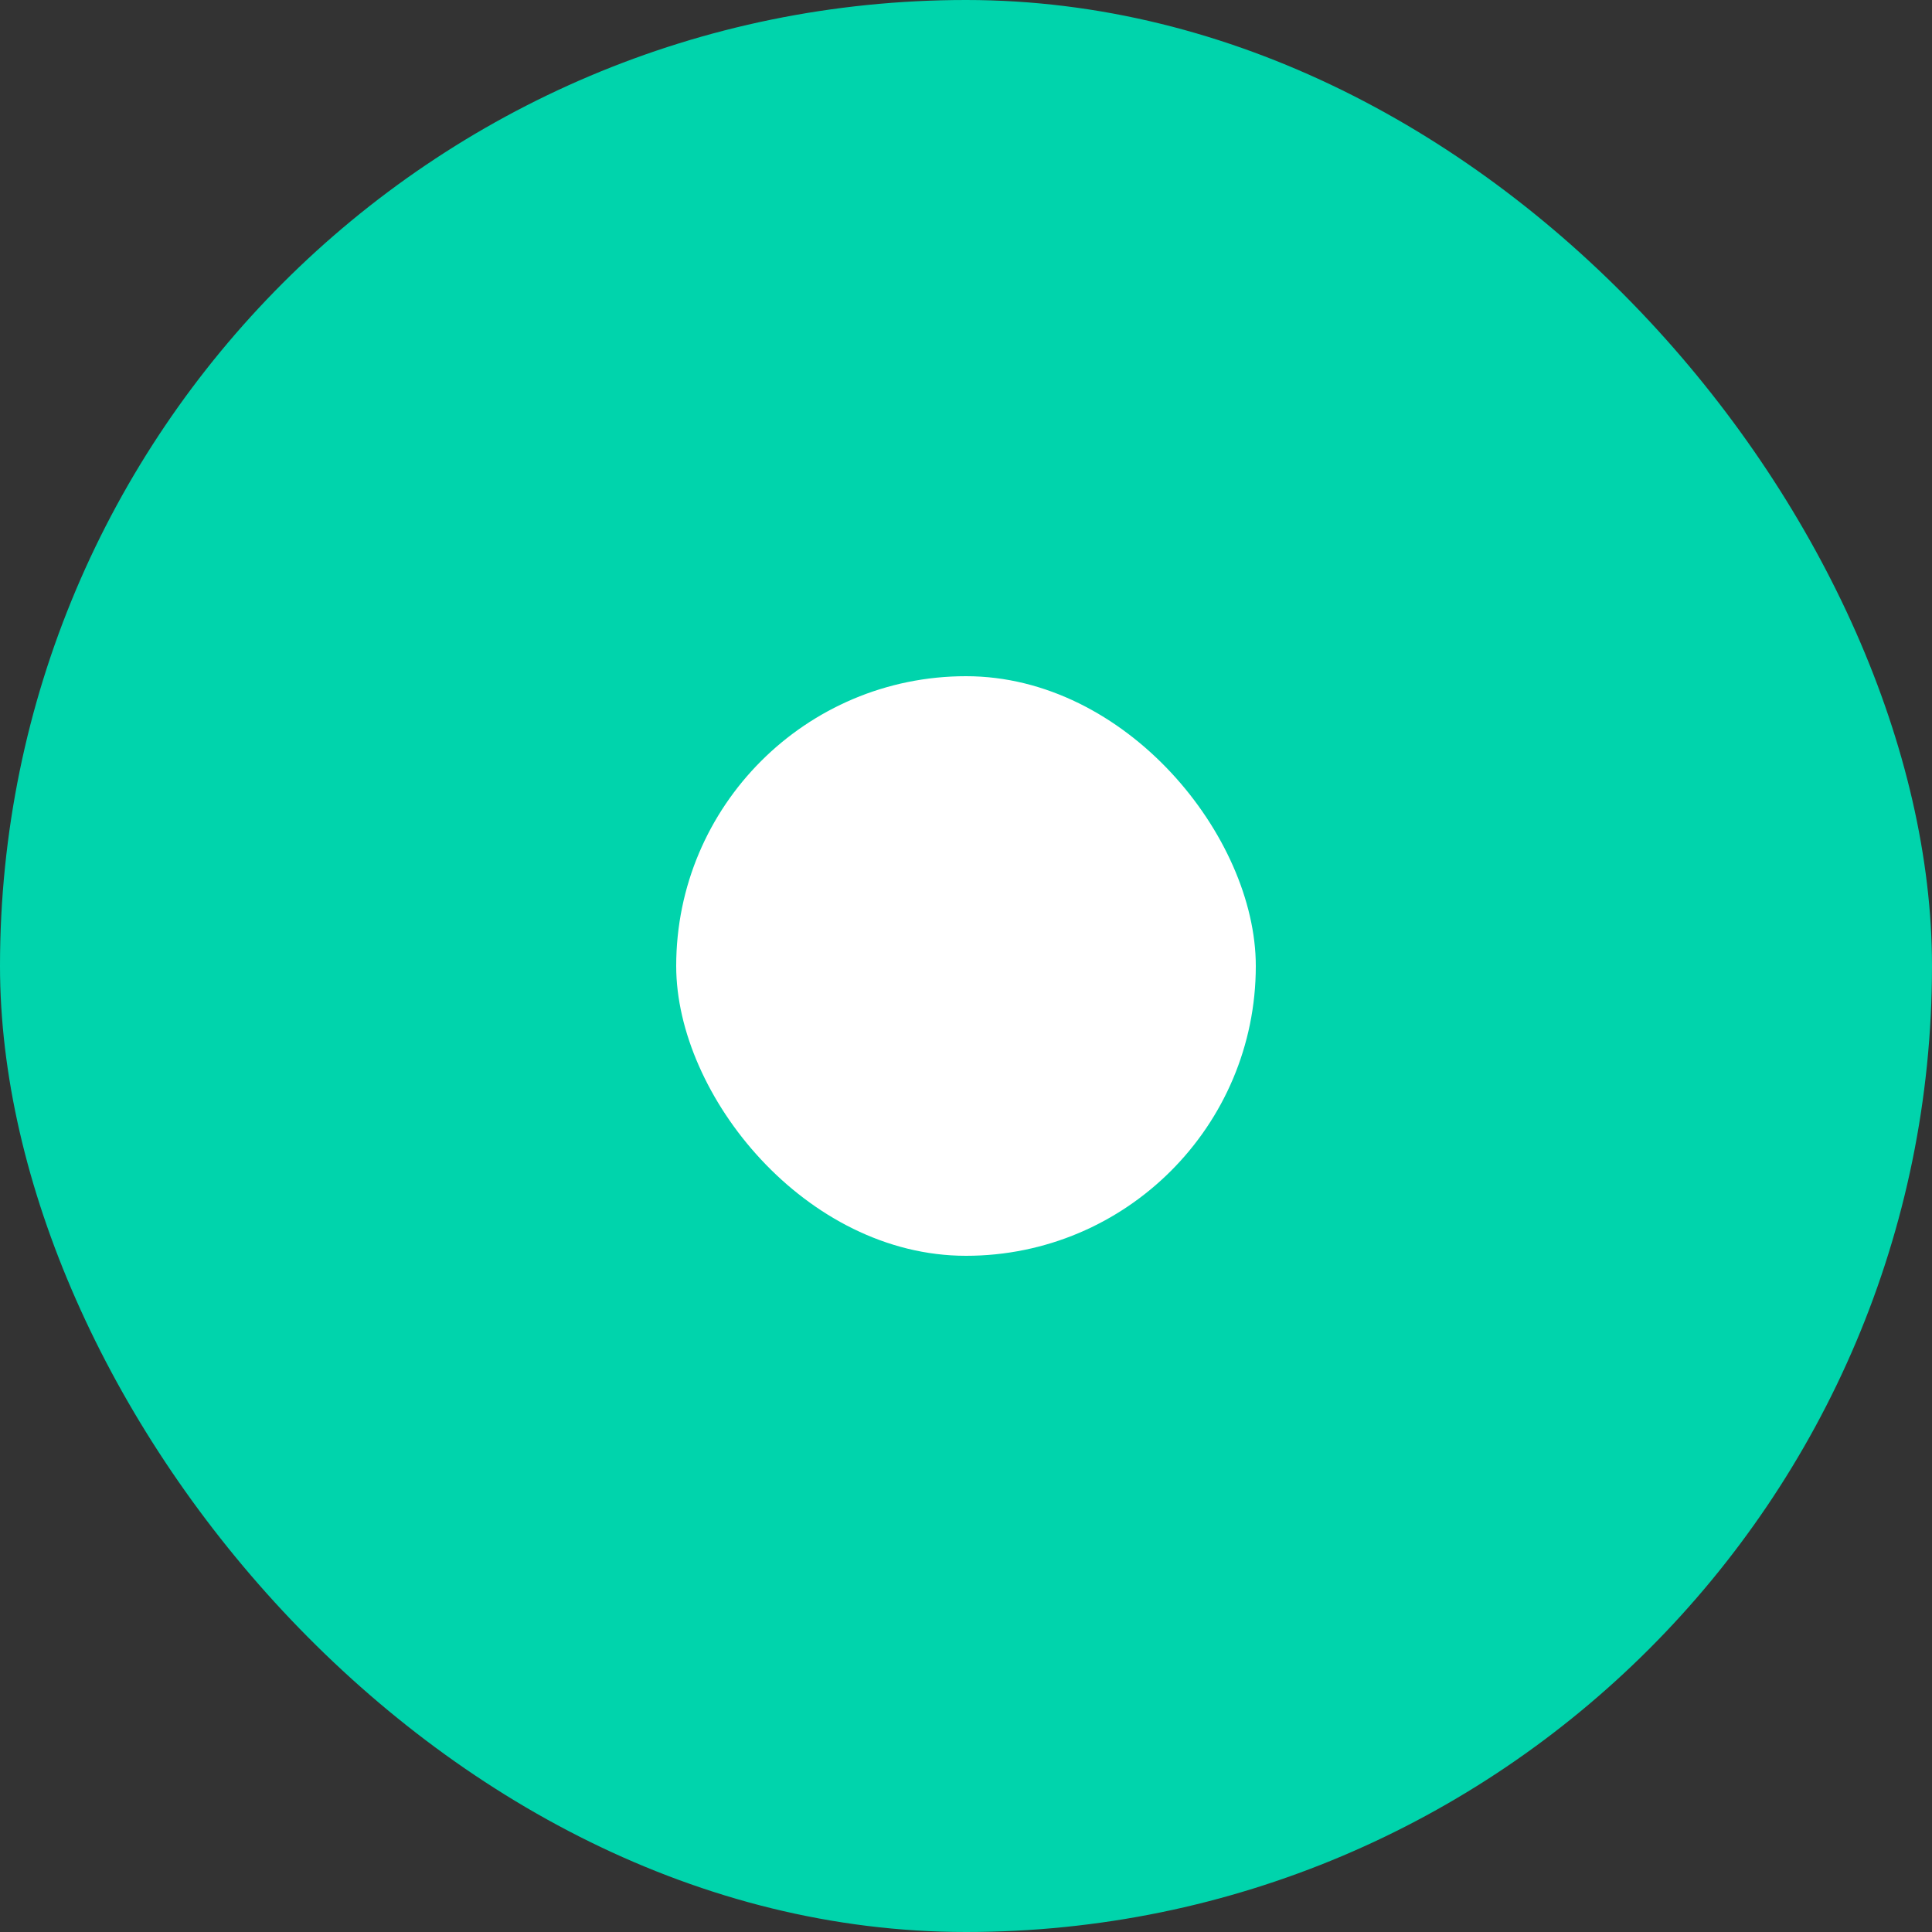 <svg width="20" height="20" viewBox="0 0 20 20" xmlns="http://www.w3.org/2000/svg">
    <rect x="0" y="0" width="20" height="20" fill="#333333" stroke="none"/>
    <g fill="none" fill-rule="evenodd">
        <rect fill="#00D4AC" width="20" height="20" rx="10"/>
        <rect fill="#FFF" x="7" y="7" width="6" height="6" rx="3"/>
    </g>
</svg>
